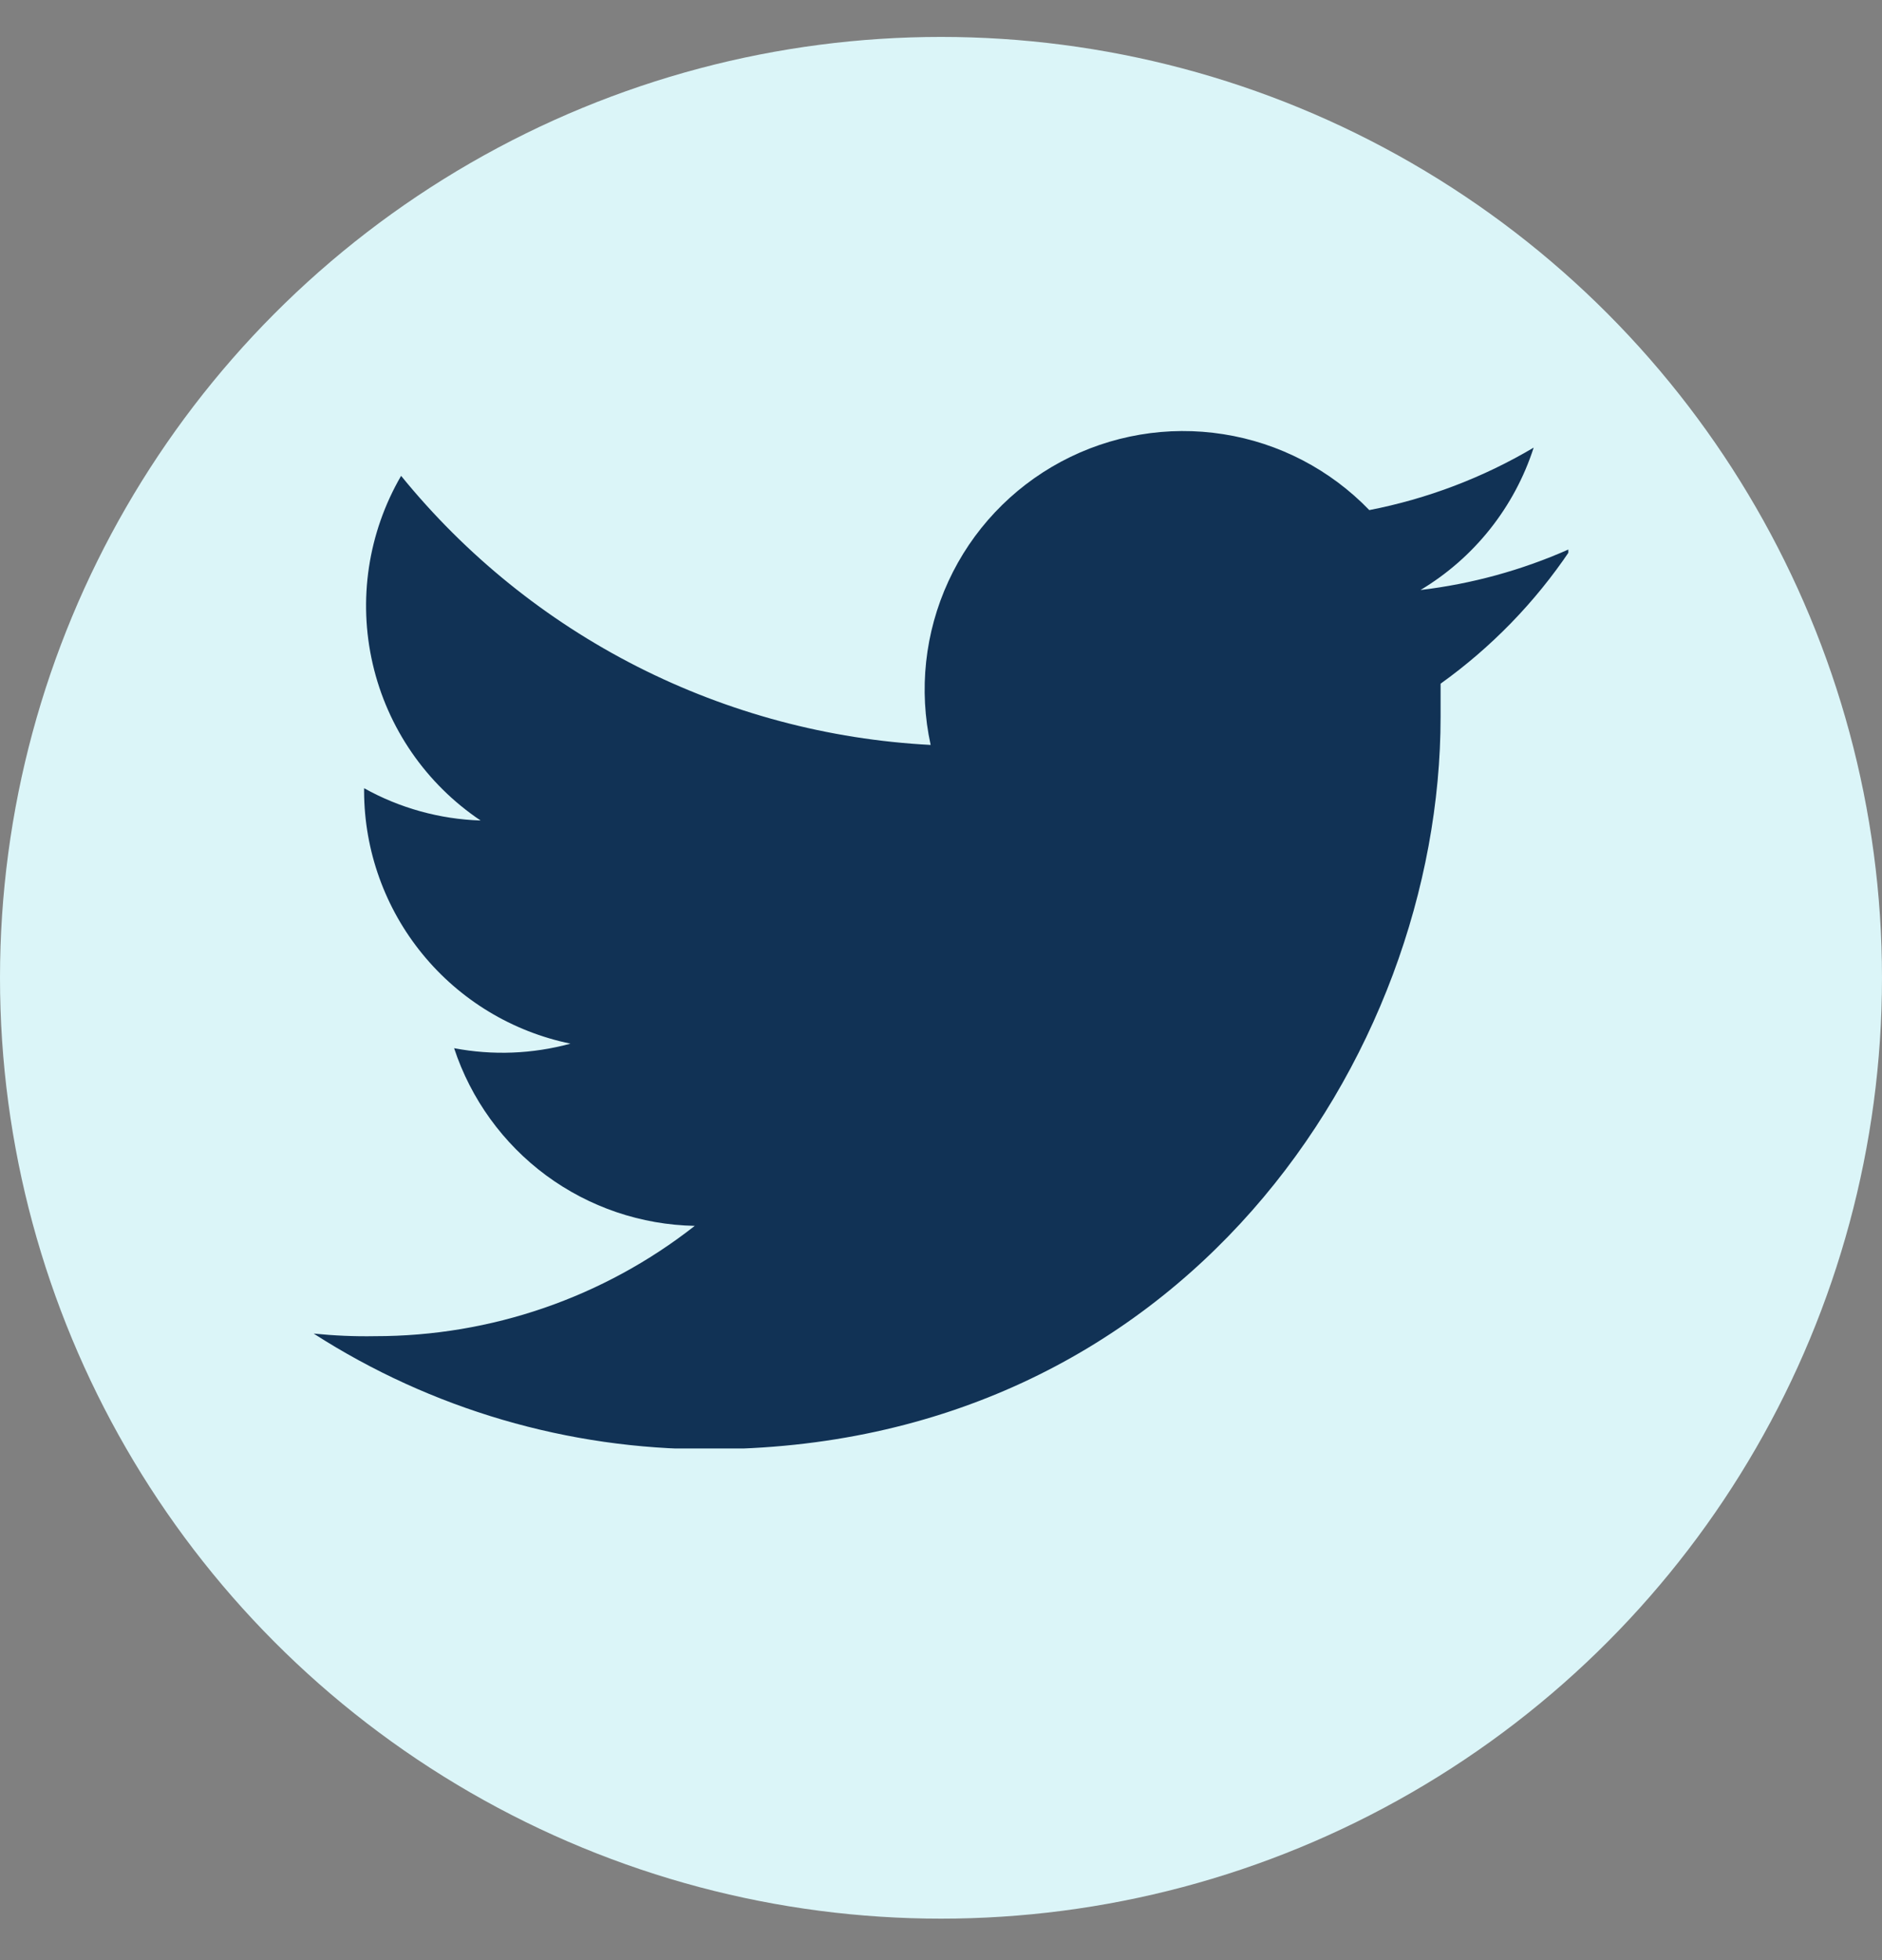 <svg width="24" height="25" viewBox="0 0 24 25" fill="none" xmlns="http://www.w3.org/2000/svg">
<rect x="0" y="0" width="24" height="25" fill="#808080" stroke="none"/>
<circle cx="12" cy="12.471" r="12" fill="#DBF5F8"/>
<g clip-path="url(#clip0)">
<path d="M20 7.009C19.401 7.274 18.766 7.448 18.115 7.525C18.8 7.115 19.313 6.469 19.558 5.709C18.91 6.093 18.201 6.362 17.462 6.506C16.963 5.989 16.31 5.649 15.601 5.538C14.892 5.426 14.165 5.549 13.532 5.888C12.899 6.227 12.394 6.763 12.094 7.415C11.794 8.067 11.714 8.799 11.868 9.501C10.565 9.433 9.291 9.093 8.127 8.502C6.964 7.911 5.938 7.082 5.115 6.069C4.694 6.794 4.564 7.651 4.753 8.468C4.941 9.284 5.433 9.998 6.129 10.465C5.608 10.448 5.098 10.307 4.643 10.053V10.094C4.646 10.851 4.909 11.584 5.388 12.169C5.867 12.755 6.533 13.158 7.275 13.311C6.791 13.443 6.284 13.463 5.791 13.369C6.005 14.018 6.415 14.585 6.964 14.991C7.514 15.397 8.177 15.622 8.86 15.635C7.697 16.548 6.261 17.043 4.783 17.042C4.522 17.047 4.26 17.035 4 17.009C5.5 17.973 7.247 18.485 9.03 18.484C15.074 18.484 18.371 13.481 18.371 9.143C18.371 9.001 18.371 8.869 18.371 8.72C19.017 8.257 19.576 7.682 20.019 7.023L20 7.009Z" fill="#113255"/>
</g>
<defs>
<clipPath id="clip0">
<rect width="16" height="13.003" fill="white" transform="translate(4 5.471)"/>
</clipPath>
</defs>
</svg>
